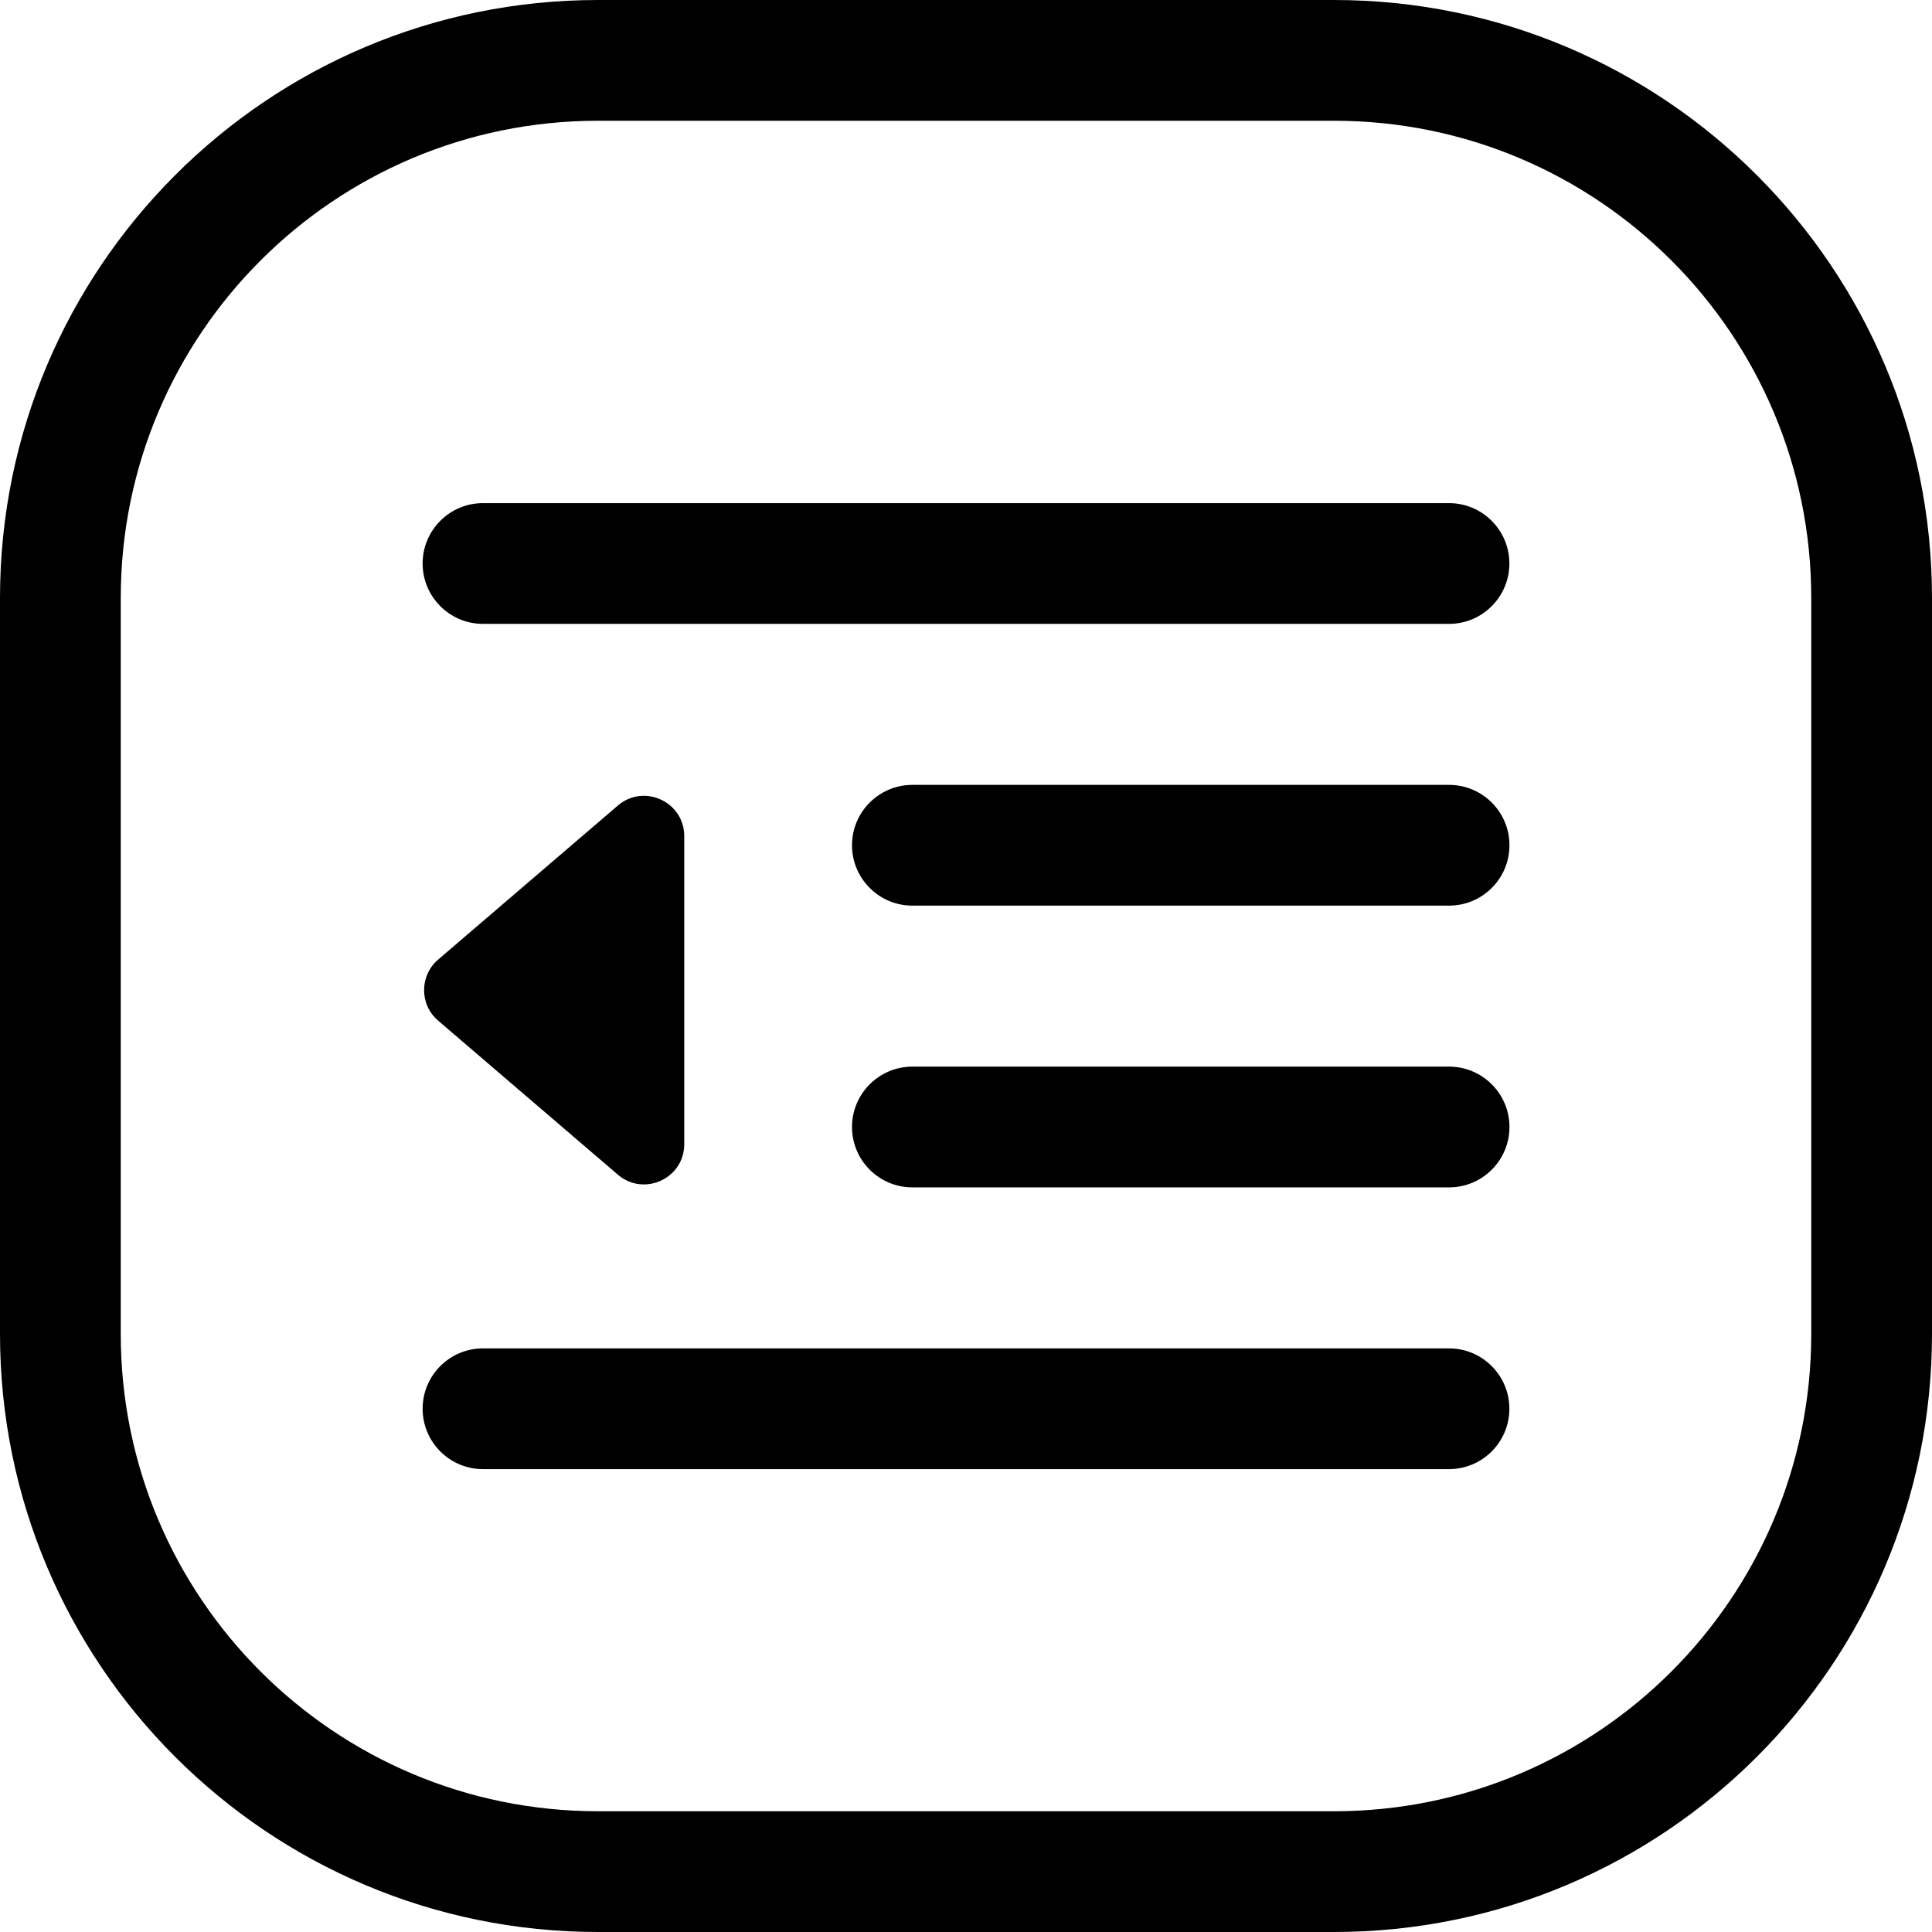 <svg width="24" height="24" viewBox="0 0 24 24" fill="none" xmlns="http://www.w3.org/2000/svg">
<path d="M7.429 1.5H16.571C19.846 1.5 22.5 4.154 22.5 7.429V16.571C22.5 19.846 19.846 22.5 16.571 22.5H7.429C4.154 22.5 1.5 19.846 1.5 16.571V7.429C1.5 4.154 4.154 1.5 7.429 1.5ZM0 7.429V16.571C0 20.674 3.326 24 7.429 24H16.571C20.674 24 24 20.674 24 16.571V7.429C24 3.326 20.674 0 16.571 0H7.429C3.326 0 0 3.326 0 7.429ZM6 6.25C5.586 6.25 5.25 6.586 5.25 7C5.25 7.414 5.586 7.75 6 7.75H18C18.414 7.75 18.75 7.414 18.75 7C18.75 6.586 18.414 6.25 18 6.25H6ZM10.584 10.5C10.584 10.914 10.92 11.25 11.334 11.25H18.001C18.415 11.25 18.751 10.914 18.751 10.5C18.751 10.086 18.415 9.75 18.001 9.75H11.334C10.92 9.75 10.584 10.086 10.584 10.5ZM11.334 13.25C10.92 13.25 10.584 13.586 10.584 14C10.584 14.414 10.92 14.75 11.334 14.75H18.001C18.415 14.75 18.751 14.414 18.751 14C18.751 13.586 18.415 13.25 18.001 13.25H11.334ZM5.25 17.5C5.25 17.914 5.586 18.25 6 18.25H18C18.414 18.25 18.75 17.914 18.75 17.5C18.75 17.086 18.414 16.75 18 16.75H6C5.586 16.75 5.25 17.086 5.25 17.5ZM8.5 10.387C8.5 9.96 7.999 9.729 7.675 10.007L5.443 11.92C5.21 12.12 5.21 12.48 5.443 12.679L7.675 14.592C7.999 14.87 8.5 14.64 8.5 14.213V10.387Z" fill="black"/>
</svg>
